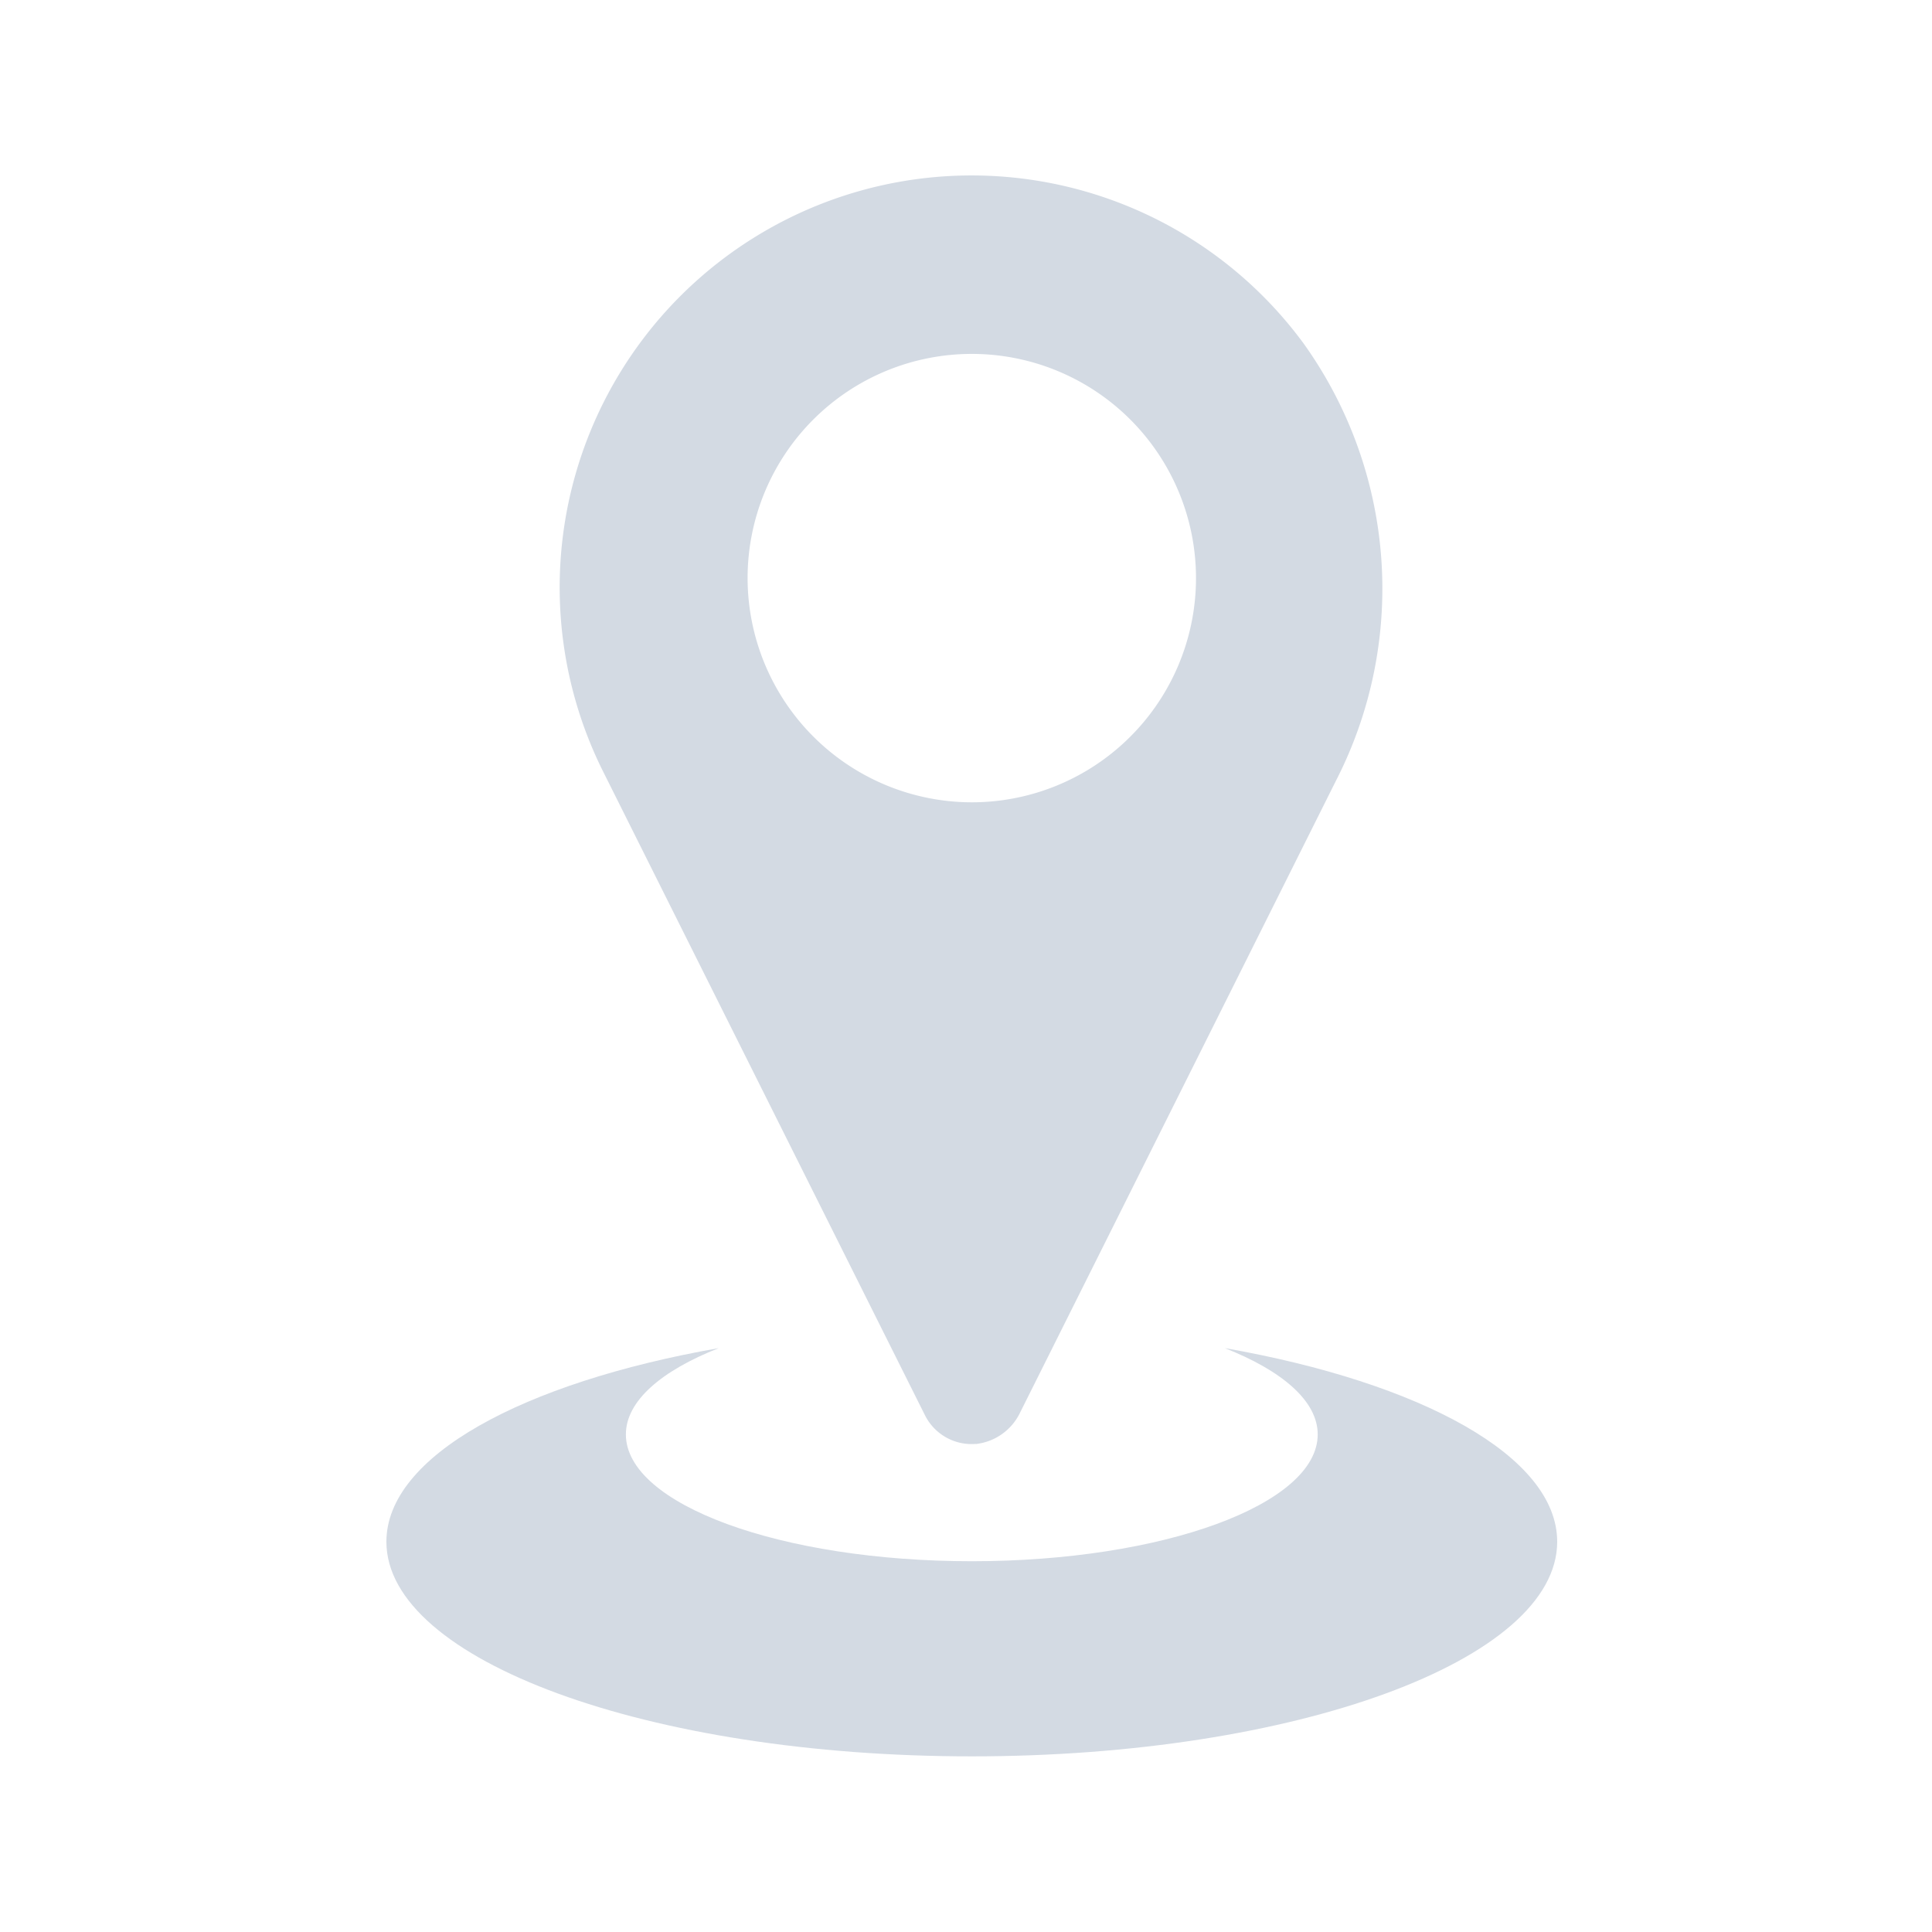 <?xml version="1.0" encoding="UTF-8" standalone="no"?>
<svg
   viewBox="0 0 22 22"
   version="1.1"
   id="svg1"
   sodipodi:docname="compass.svg"
   width="22"
   height="22"
   inkscape:version="1.3.2 (091e20ef0f, 2023-11-25)"
   xmlns:inkscape="http://www.inkscape.org/namespaces/inkscape"
   xmlns:sodipodi="http://sodipodi.sourceforge.net/DTD/sodipodi-0.dtd"
   xmlns="http://www.w3.org/2000/svg"
   xmlns:svg="http://www.w3.org/2000/svg">
  <sodipodi:namedview
     id="namedview1"
     pagecolor="#ffffff"
     bordercolor="#999999"
     borderopacity="1"
     inkscape:showpageshadow="2"
     inkscape:pageopacity="0"
     inkscape:pagecheckerboard="0"
     inkscape:deskcolor="#d1d1d1"
     inkscape:zoom="8.7386364"
     inkscape:cx="7.4382315"
     inkscape:cy="37.248374"
     inkscape:window-width="1920"
     inkscape:window-height="1001"
     inkscape:window-x="0"
     inkscape:window-y="0"
     inkscape:window-maximized="1"
     inkscape:current-layer="svg1" />
  <defs
     id="defs3051">
    <style
       type="text/css"
       id="current-color-scheme">
            .ColorScheme-Text {
                color:#d8d8d8;
            }
        </style>
  </defs>
  <g
     id="22-22-compass">
    <path
       style="clip-rule:evenodd;fill:#ffffc1;fill-opacity:0;fill-rule:evenodd;stroke-width:0.689;stroke-linejoin:round;stroke-miterlimit:1.414"
       d="M 0,0 V 22 H 22 V 0 Z"
       id="rect817-5"
       inkscape:connector-curvature="0" />
    <path
       d="m 4.4,17.556 c 0,1.35 2.985,2.444 6.666,2.444 3.682,0 6.666,-1.094 6.666,-2.444 0,-0.972 -1.546,-1.811 -3.785,-2.205 0.654,0.258 1.058,0.603 1.058,0.983 0,0.798 -1.764,1.444 -3.939,1.444 -2.176,0 -3.939,-0.647 -3.939,-1.444 0,-0.38 0.403,-0.725 1.058,-0.983 C 5.946,15.745 4.4,16.584 4.4,17.556 Z"
       id="path4-3"
       style="fill:#d3dae3;fill-opacity:1;stroke-width:0.222" />
    <path
       d="m 11.114,16.443 a 0.636,0.636 0 0 0 0.505,-0.364 L 15.214,8.888 A 4.793,4.793 0 0 0 14.842,3.908 4.691,4.691 0 0 0 6.87,8.79 l 3.662,7.324 a 0.594,0.594 0 0 0 0.581,0.328 z M 8.513,6.583 A 2.553,2.553 0 1 1 11.066,9.136 2.556,2.556 0 0 1 8.513,6.583 Z"
       id="path6-6"
       style="fill:#d3dae3;fill-opacity:1;stroke-width:0.222" />
  </g>
</svg>
